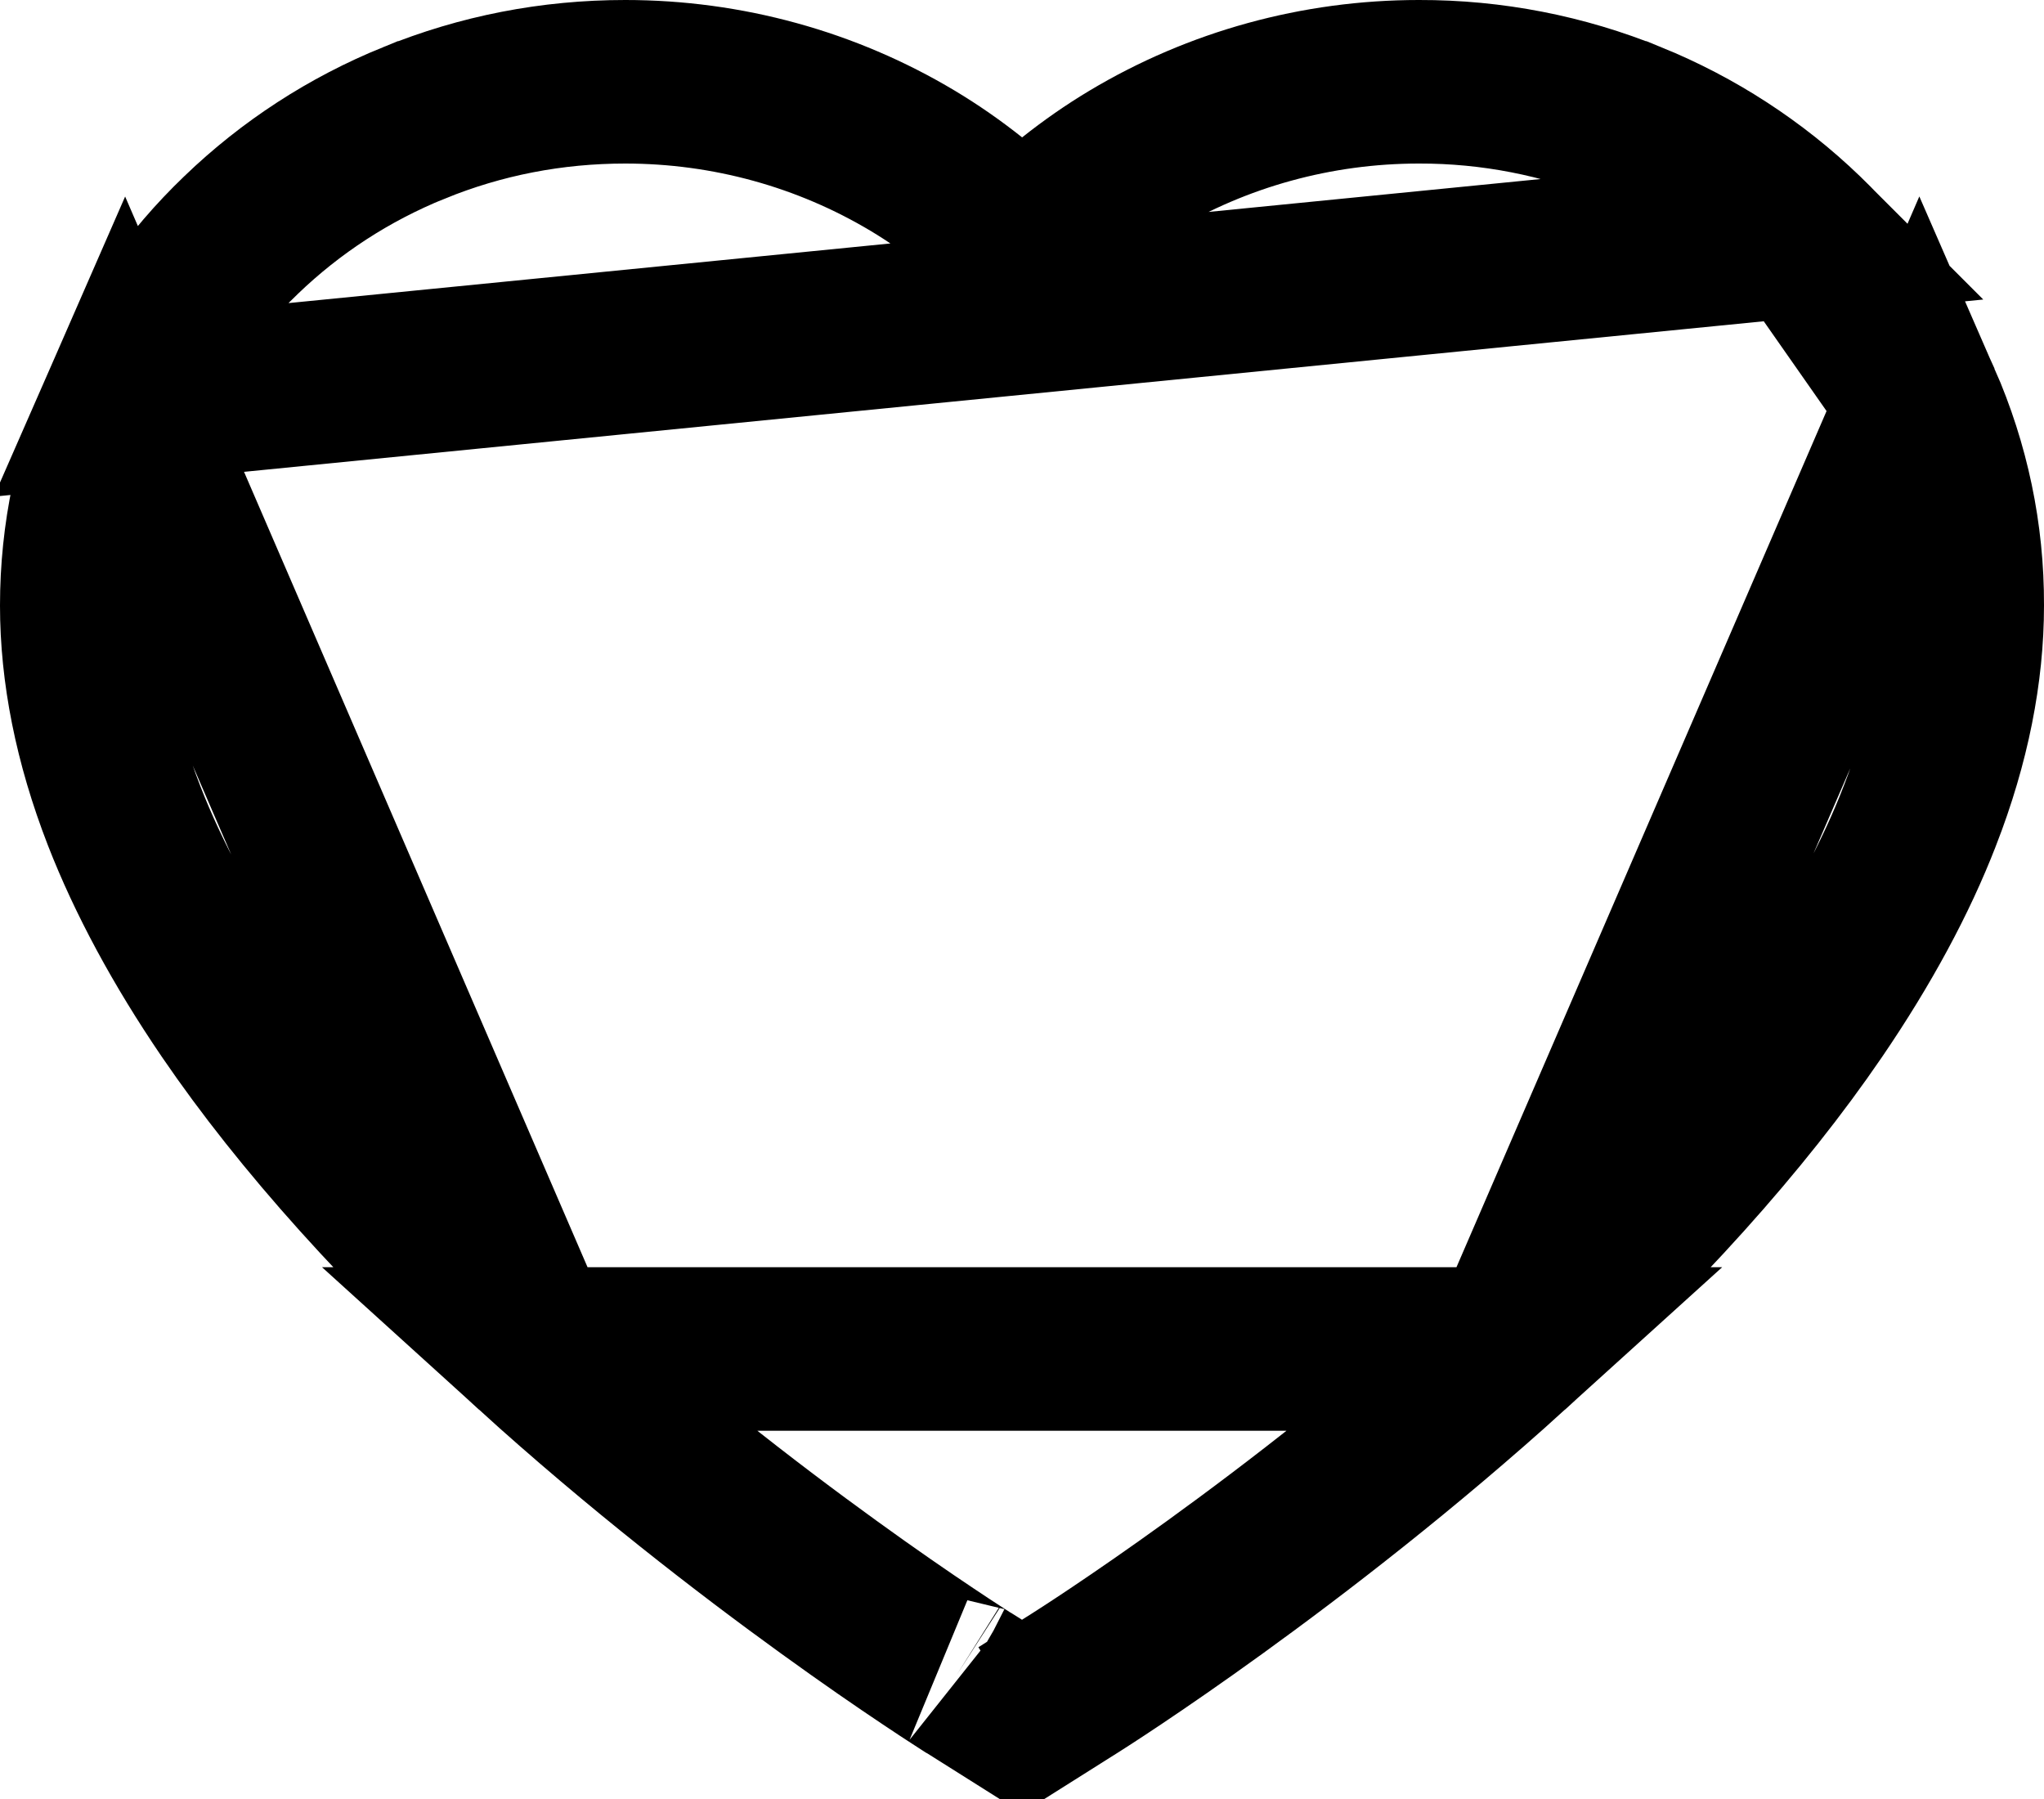 <svg width="25" height="22" viewBox="0 0 25 22" fill="none" xmlns="http://www.w3.org/2000/svg">
<path d="M22.056 2.876L22.055 2.875C21.447 2.29 20.73 1.824 19.941 1.503L19.94 1.503C19.122 1.169 18.244 0.998 17.357 1L17.354 1C16.107 1 14.893 1.336 13.84 1.966L13.84 1.966C13.588 2.117 13.35 2.283 13.125 2.462L12.501 2.959L11.878 2.462C11.653 2.283 11.415 2.117 11.163 1.966L11.163 1.966C10.11 1.336 8.896 1 7.648 1C6.749 1 5.882 1.169 5.063 1.503L5.062 1.503C4.27 1.825 3.559 2.287 2.948 2.875L2.946 2.877L2.946 2.877C2.34 3.457 1.857 4.148 1.524 4.91L22.056 2.876ZM22.056 2.876C22.661 3.458 23.145 4.149 23.48 4.911M22.056 2.876L23.48 4.911M23.48 4.911C23.826 5.703 24.003 6.54 24 7.402V7.405C24 8.212 23.832 9.076 23.481 9.979L23.48 9.981C23.189 10.734 22.757 11.536 22.192 12.364C21.298 13.673 20.05 15.065 18.471 16.497L23.48 4.911ZM6.529 16.497L6.529 16.497C7.837 17.684 9.142 18.69 10.137 19.409C10.633 19.768 11.05 20.054 11.348 20.253C11.497 20.353 11.616 20.431 11.7 20.485C11.743 20.512 11.776 20.534 11.799 20.549C11.818 20.56 11.828 20.567 11.831 20.569C11.833 20.57 11.833 20.57 11.832 20.569L11.84 20.574L11.848 20.579L12.5 20.99L13.152 20.579L13.152 20.579C13.245 20.52 15.846 18.876 18.471 16.497H6.529ZM6.529 16.497C4.95 15.065 3.702 13.673 2.808 12.364C2.245 11.538 1.814 10.735 1.519 9.978C1.168 9.075 1 8.212 1 7.405C1 6.541 1.177 5.702 1.524 4.91L6.529 16.497Z" stroke="black" stroke-width="2"/>
</svg>
